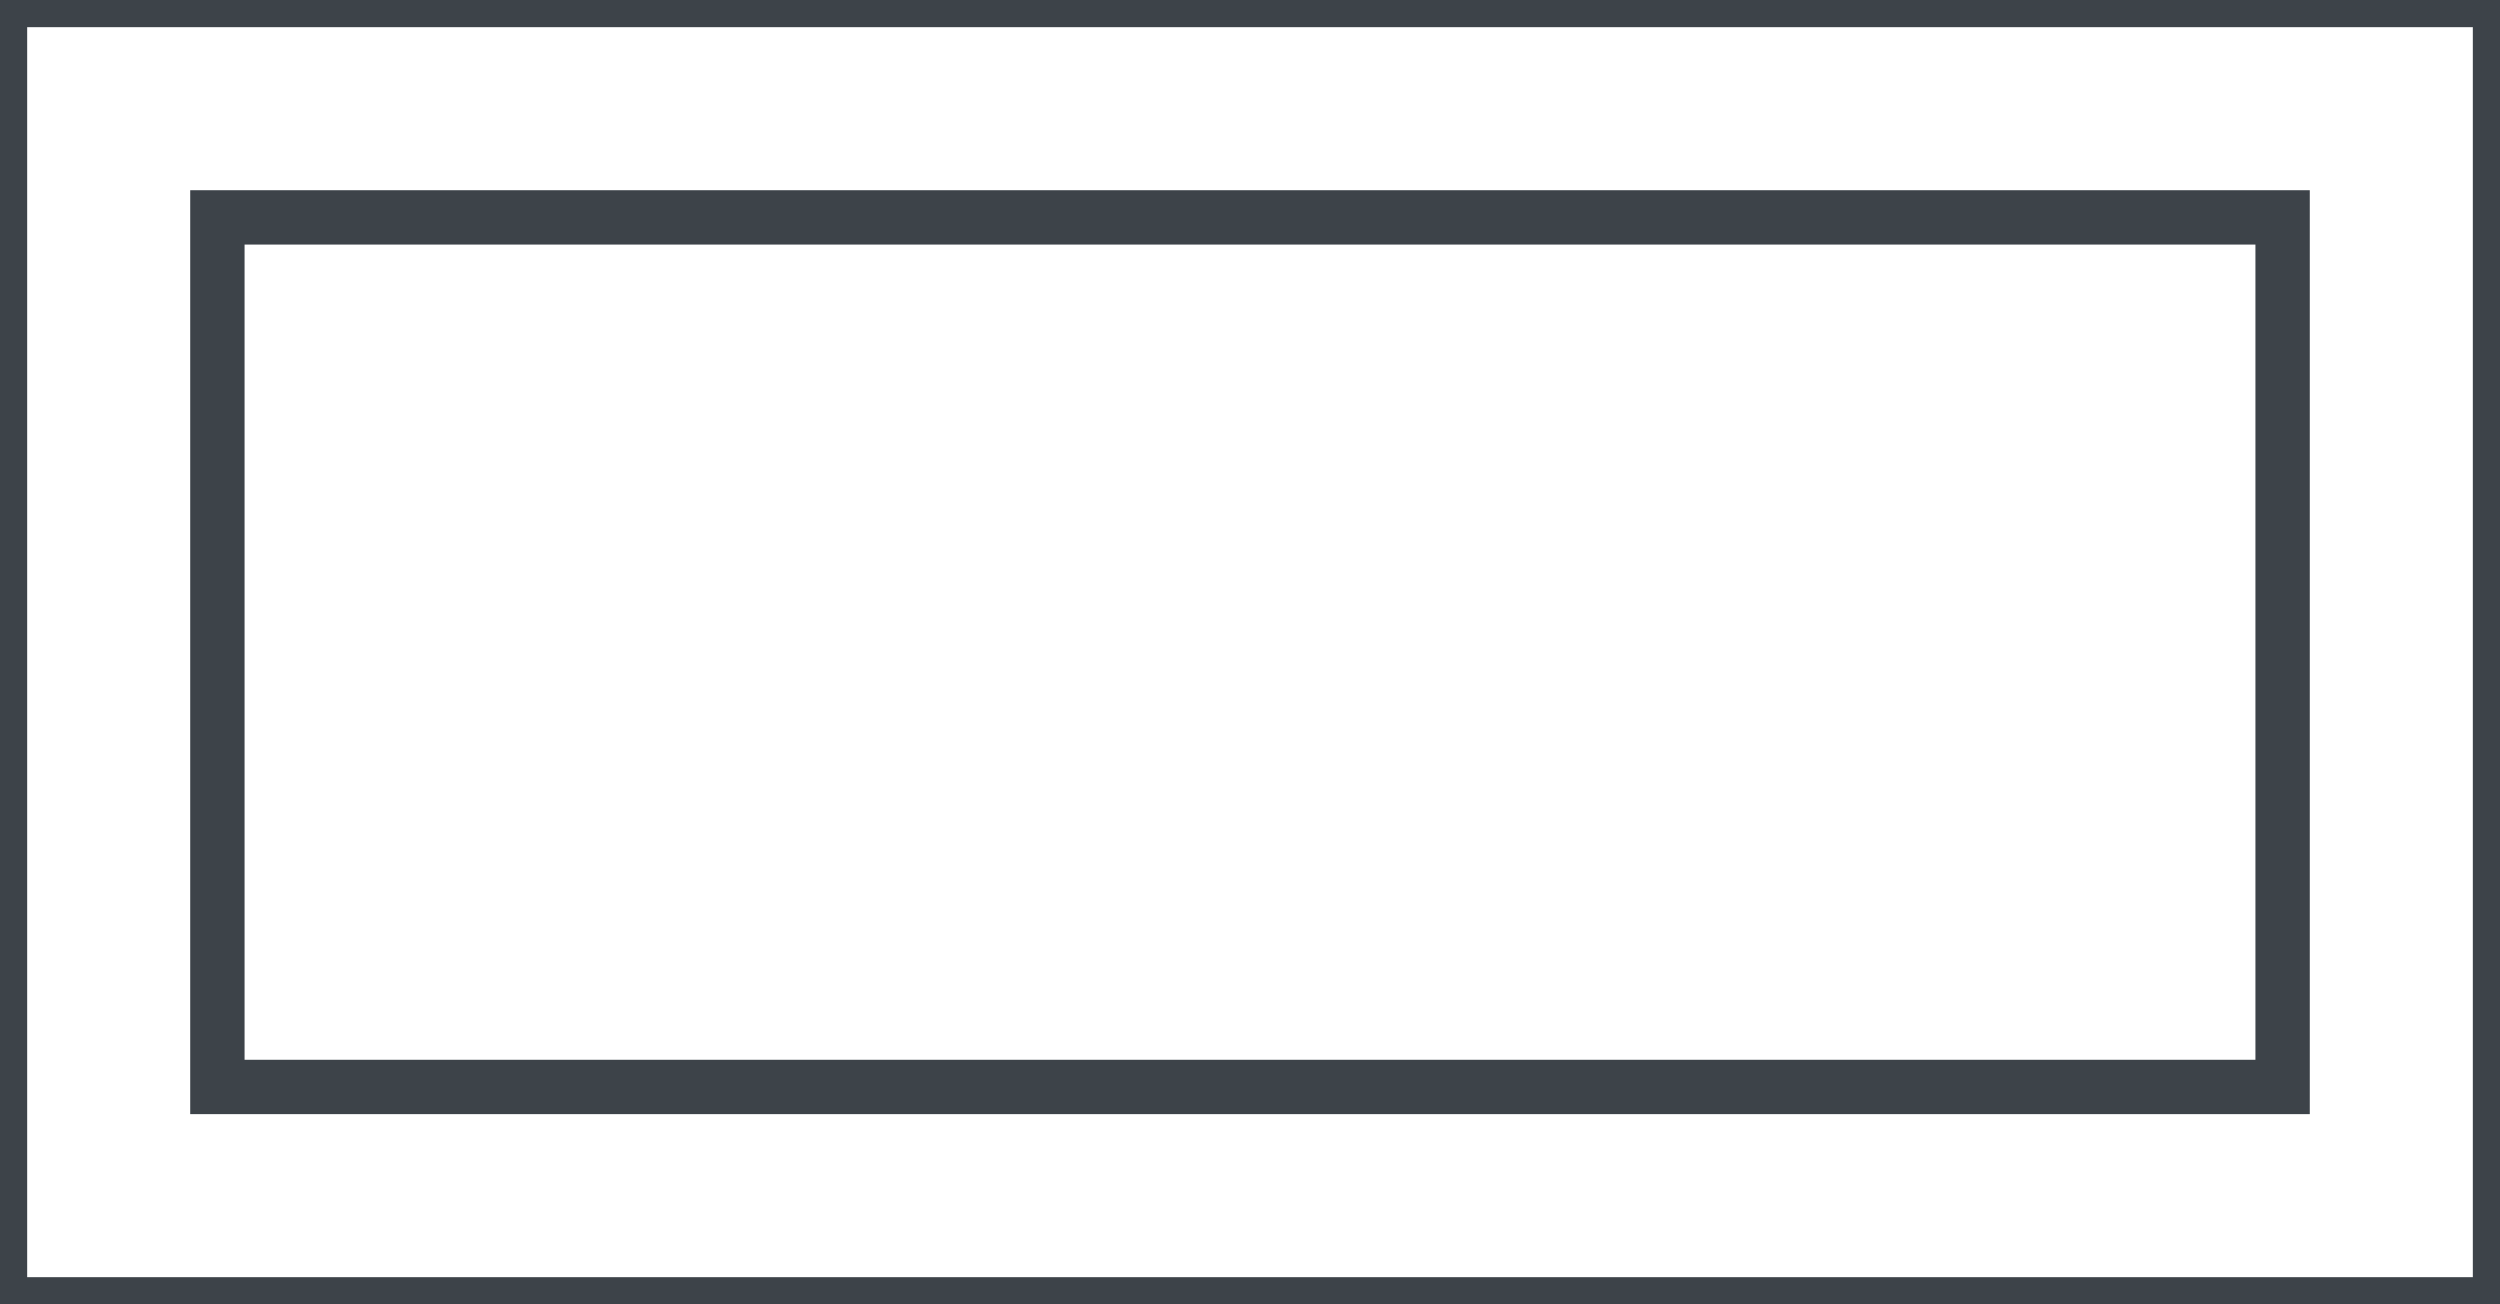 <?xml version="1.0" encoding="UTF-8"?>
<svg width="46px" height="24px" viewBox="0 0 46 24" version="1.1" xmlns="http://www.w3.org/2000/svg"
     xmlns:xlink="http://www.w3.org/1999/xlink">


    <g>
        <rect fill="none" stroke-width="1" stroke="#3D4349" x="0" y="0" width="46" height="24" rx="0"></rect>
        <rect fill="none" stroke-width="1" stroke="#3D4349" x="4" y="4" width="38" height="16" rx="0"></rect>
    </g>

</svg>